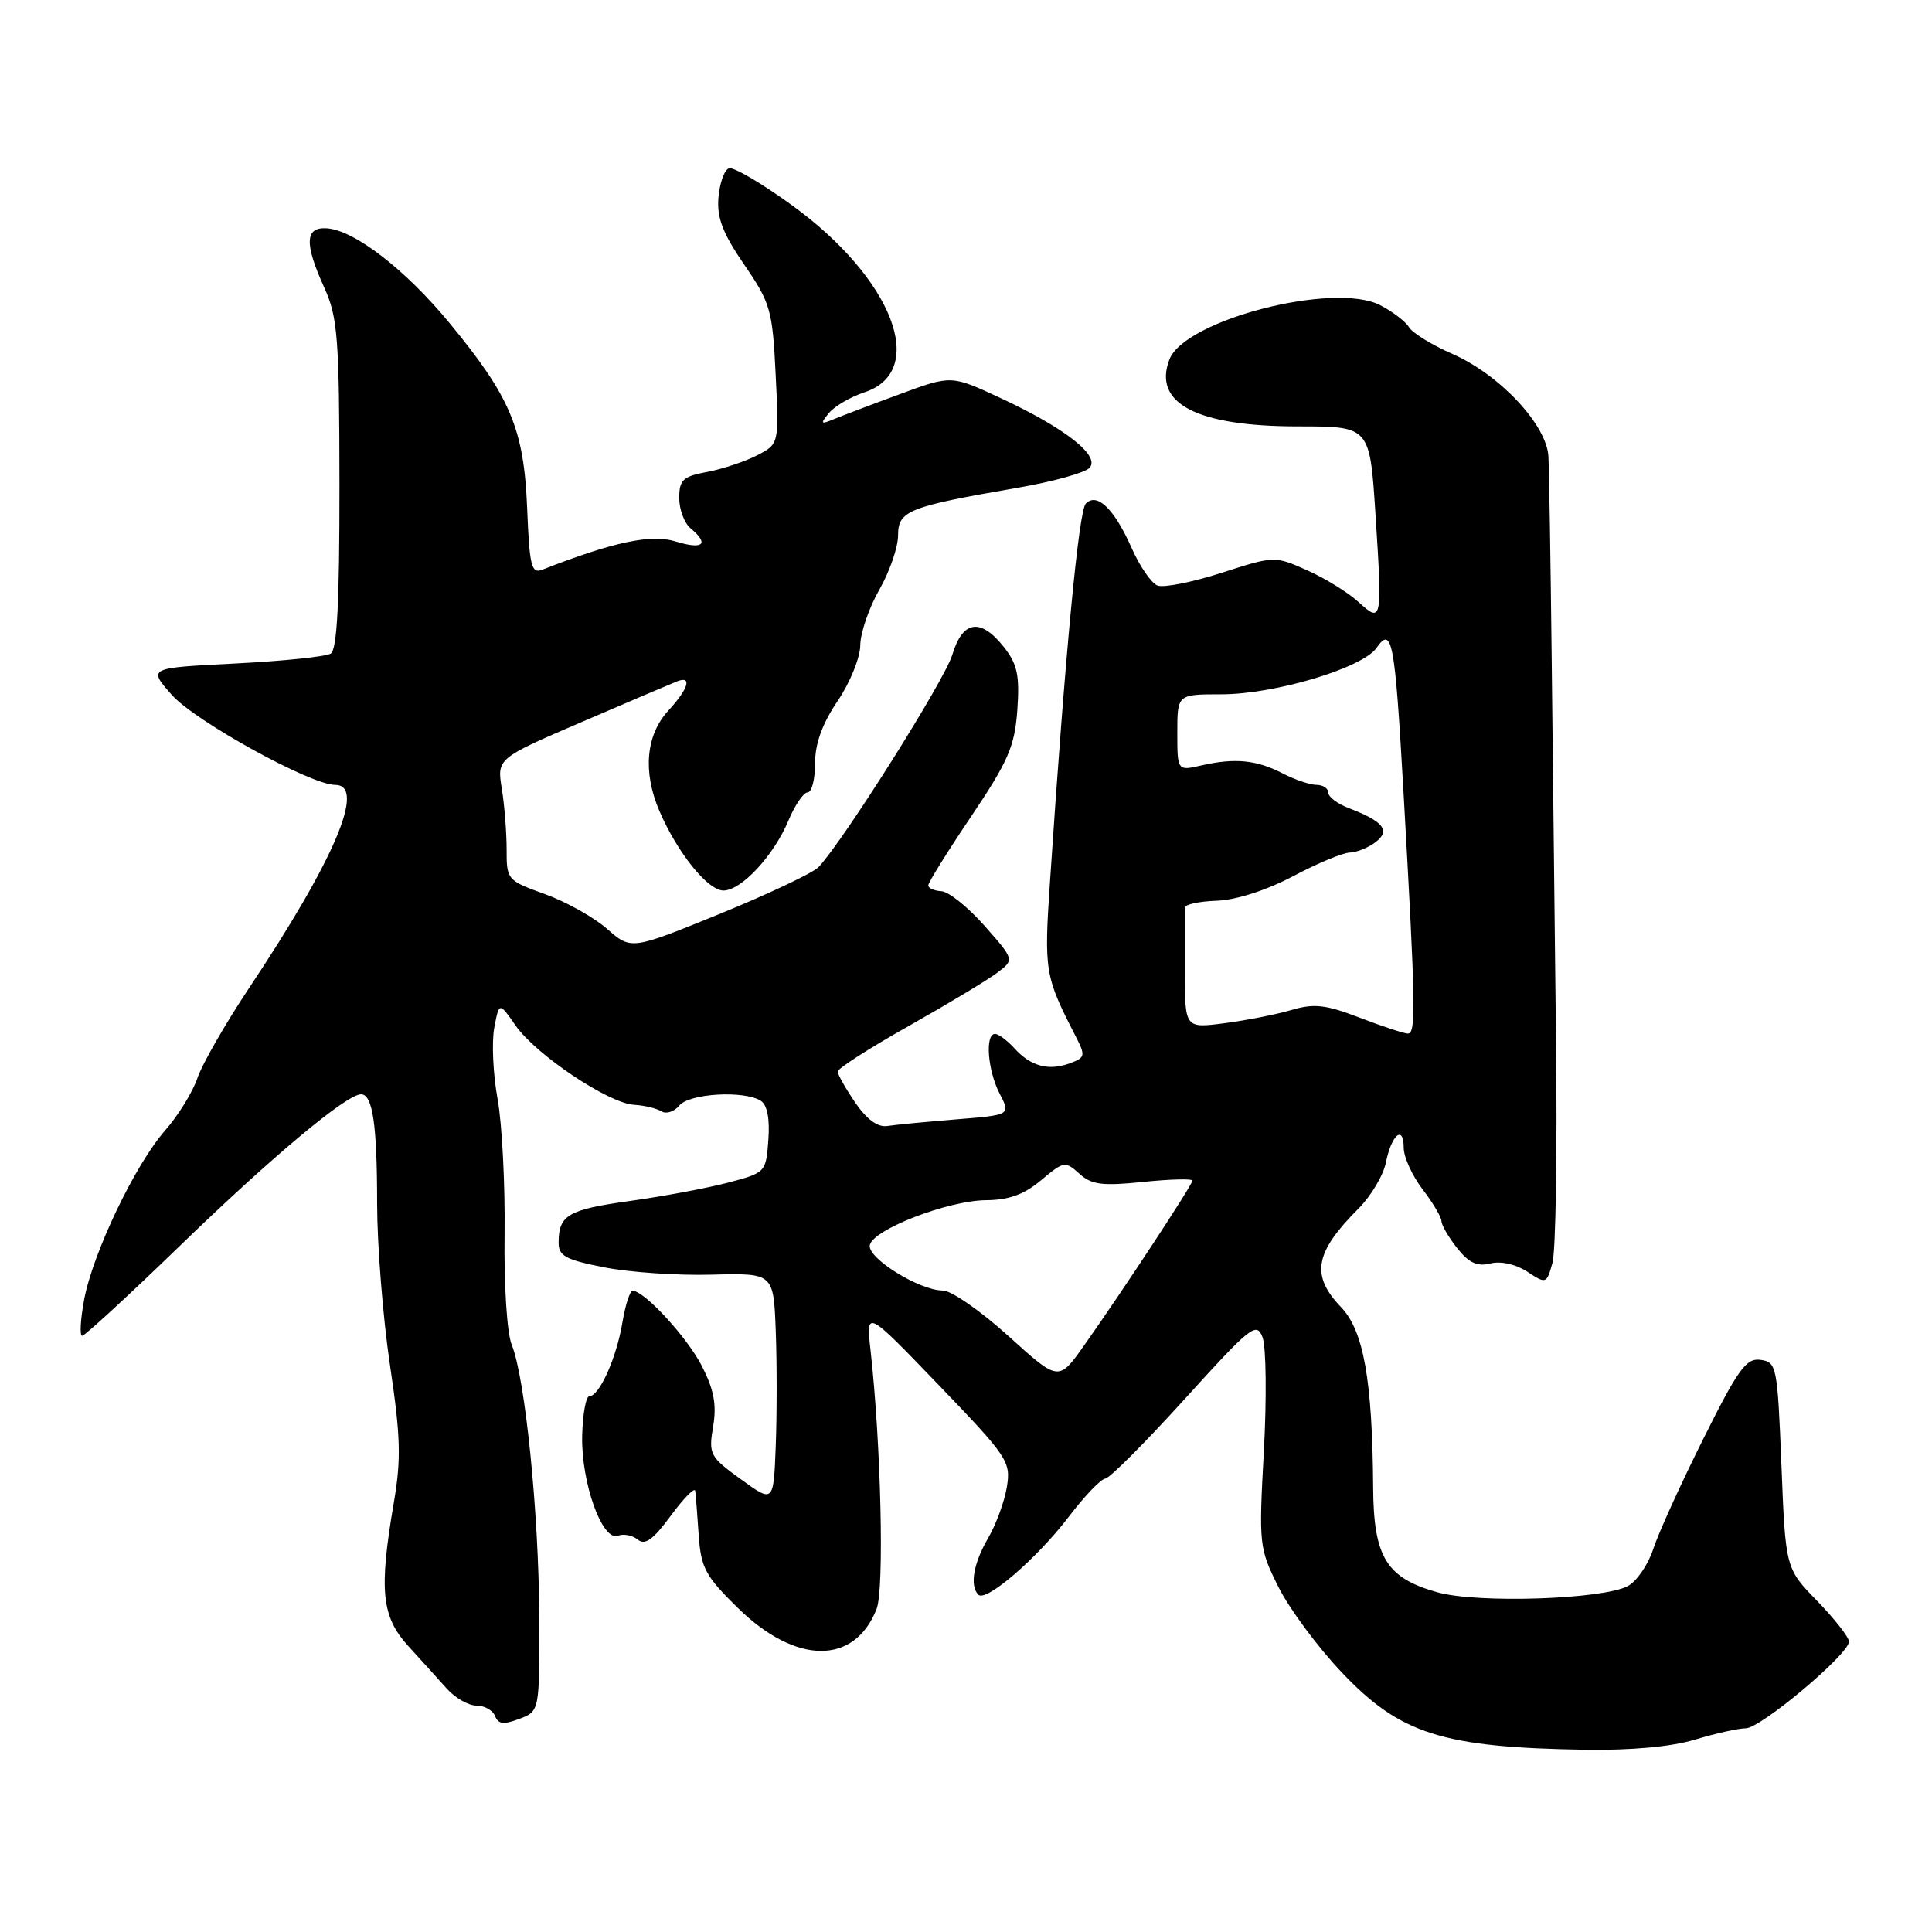 <?xml version="1.0" encoding="UTF-8" standalone="no"?>
<!DOCTYPE svg PUBLIC "-//W3C//DTD SVG 1.1//EN" "http://www.w3.org/Graphics/SVG/1.1/DTD/svg11.dtd" >
<svg xmlns="http://www.w3.org/2000/svg" xmlns:xlink="http://www.w3.org/1999/xlink" version="1.1" viewBox="0 0 256 256">
 <g >
 <path fill="currentColor"
d=" M 224.59 230.51 C 227.29 229.69 230.32 229.02 231.32 229.01 C 233.31 229.00 245.00 219.18 245.00 217.52 C 245.00 216.95 243.11 214.53 240.80 212.15 C 236.59 207.82 236.59 207.82 236.05 194.16 C 235.52 181.02 235.42 180.49 233.29 180.19 C 231.39 179.92 230.33 181.37 225.68 190.69 C 222.71 196.63 219.73 203.19 219.06 205.26 C 218.39 207.32 216.88 209.53 215.70 210.16 C 212.39 211.93 195.79 212.48 190.48 210.99 C 183.71 209.10 182.01 206.34 181.95 197.12 C 181.85 182.87 180.69 176.33 177.70 173.21 C 173.65 168.99 174.19 165.97 180.00 160.15 C 181.66 158.49 183.30 155.74 183.64 154.04 C 184.38 150.33 186.00 148.99 186.00 152.10 C 186.00 153.31 187.12 155.79 188.50 157.59 C 189.88 159.39 191.00 161.29 191.00 161.80 C 191.00 162.31 191.93 163.92 193.07 165.37 C 194.63 167.34 195.73 167.85 197.48 167.42 C 198.87 167.07 200.84 167.51 202.36 168.50 C 204.87 170.15 204.93 170.13 205.71 167.34 C 206.14 165.78 206.36 152.57 206.18 138.00 C 206.01 123.42 205.75 100.70 205.61 87.50 C 205.46 74.30 205.27 62.13 205.17 60.46 C 204.94 56.29 198.71 49.64 192.48 46.91 C 189.74 45.71 187.14 44.11 186.70 43.36 C 186.26 42.61 184.54 41.30 182.89 40.44 C 176.77 37.28 156.94 42.39 154.95 47.64 C 152.73 53.46 158.58 56.50 172.00 56.50 C 181.50 56.50 181.50 56.50 182.25 68.00 C 183.18 82.37 183.13 82.62 180.00 79.76 C 178.62 78.50 175.56 76.61 173.19 75.56 C 168.89 73.65 168.87 73.65 161.87 75.90 C 158.02 77.14 154.19 77.90 153.38 77.59 C 152.56 77.28 151.03 75.05 149.96 72.64 C 147.65 67.43 145.38 65.22 143.88 66.72 C 142.94 67.66 141.15 86.51 139.12 116.95 C 138.33 128.69 138.45 129.38 142.52 137.29 C 143.86 139.90 143.81 140.13 141.76 140.89 C 138.95 141.93 136.57 141.29 134.41 138.90 C 133.46 137.86 132.31 137.00 131.85 137.00 C 130.49 137.00 130.87 141.85 132.46 144.92 C 133.92 147.74 133.92 147.74 126.71 148.32 C 122.74 148.64 118.63 149.04 117.57 149.20 C 116.31 149.40 114.85 148.33 113.32 146.10 C 112.05 144.23 111.00 142.38 111.00 141.98 C 111.00 141.58 115.24 138.86 120.43 135.94 C 125.62 133.01 130.89 129.84 132.14 128.89 C 134.42 127.17 134.42 127.17 130.46 122.68 C 128.28 120.21 125.71 118.15 124.75 118.09 C 123.79 118.04 123.00 117.69 123.00 117.32 C 123.00 116.94 125.56 112.82 128.70 108.16 C 133.60 100.86 134.45 98.91 134.80 94.09 C 135.12 89.48 134.81 88.02 133.03 85.75 C 129.94 81.84 127.56 82.19 126.19 86.75 C 125.19 90.11 111.78 111.38 108.46 114.90 C 107.73 115.66 101.85 118.45 95.38 121.09 C 83.63 125.88 83.63 125.88 80.45 123.09 C 78.70 121.55 74.99 119.48 72.19 118.47 C 67.22 116.68 67.12 116.57 67.13 112.57 C 67.13 110.33 66.85 106.70 66.49 104.50 C 65.85 100.50 65.85 100.50 77.17 95.63 C 83.40 92.95 89.06 90.54 89.75 90.27 C 91.75 89.50 91.20 91.30 88.59 94.12 C 85.59 97.36 85.14 102.26 87.37 107.45 C 89.75 112.99 93.78 118.00 95.86 118.00 C 98.23 118.00 102.53 113.37 104.46 108.75 C 105.32 106.69 106.47 105.00 107.01 105.00 C 107.56 105.00 108.00 103.27 108.00 101.15 C 108.00 98.53 108.95 95.90 110.98 92.90 C 112.62 90.48 113.98 87.15 113.99 85.50 C 114.01 83.85 115.14 80.54 116.51 78.15 C 117.88 75.75 119.00 72.51 119.00 70.94 C 119.00 67.67 120.33 67.14 134.85 64.63 C 139.45 63.84 143.72 62.66 144.35 62.01 C 145.87 60.43 141.14 56.72 132.50 52.71 C 126.06 49.71 126.06 49.71 119.28 52.21 C 115.55 53.58 111.60 55.08 110.50 55.54 C 108.74 56.27 108.66 56.18 109.83 54.74 C 110.56 53.84 112.68 52.60 114.55 51.98 C 123.05 49.18 118.29 36.88 104.97 27.22 C 100.97 24.31 97.20 22.10 96.60 22.30 C 95.99 22.49 95.37 24.23 95.20 26.15 C 94.97 28.85 95.75 30.89 98.62 35.08 C 102.11 40.17 102.36 41.07 102.78 49.66 C 103.23 58.83 103.23 58.83 100.33 60.33 C 98.74 61.15 95.76 62.14 93.72 62.53 C 90.49 63.13 90.00 63.59 90.00 65.99 C 90.00 67.51 90.68 69.32 91.50 70.00 C 94.03 72.10 93.17 72.87 89.54 71.75 C 86.26 70.74 81.32 71.79 71.85 75.49 C 70.41 76.05 70.16 75.02 69.85 67.32 C 69.42 56.83 67.64 52.60 59.55 42.79 C 53.69 35.68 46.90 30.45 43.25 30.25 C 40.40 30.09 40.32 32.29 42.98 38.14 C 44.75 42.05 44.96 44.74 44.98 64.19 C 44.99 79.81 44.67 86.09 43.82 86.61 C 43.17 87.01 37.46 87.60 31.12 87.92 C 19.61 88.50 19.61 88.50 22.74 92.05 C 25.79 95.53 41.15 104.00 44.40 104.00 C 48.56 104.00 44.36 113.90 32.95 131.00 C 29.84 135.68 26.78 141.01 26.16 142.85 C 25.54 144.69 23.61 147.82 21.87 149.80 C 17.89 154.34 12.30 166.03 11.14 172.25 C 10.66 174.86 10.54 177.00 10.89 177.00 C 11.24 177.00 17.15 171.56 24.01 164.91 C 36.08 153.23 45.92 145.00 47.84 145.00 C 49.38 145.00 49.97 149.00 49.97 159.50 C 49.98 165.00 50.74 174.61 51.67 180.86 C 53.09 190.36 53.17 193.36 52.18 199.13 C 50.20 210.71 50.55 214.21 54.09 218.10 C 55.80 219.97 58.09 222.51 59.20 223.75 C 60.31 224.99 62.08 226.00 63.14 226.00 C 64.20 226.00 65.30 226.62 65.60 227.39 C 66.01 228.46 66.74 228.55 68.81 227.76 C 71.50 226.75 71.50 226.75 71.45 214.13 C 71.40 200.45 69.58 182.54 67.81 178.21 C 67.18 176.66 66.77 170.36 66.86 163.55 C 66.94 156.97 66.53 148.90 65.93 145.61 C 65.33 142.33 65.14 138.09 65.49 136.20 C 66.14 132.76 66.14 132.76 68.32 135.89 C 71.01 139.75 80.62 146.19 84.00 146.39 C 85.38 146.47 87.01 146.86 87.64 147.26 C 88.26 147.65 89.33 147.31 90.01 146.49 C 91.35 144.88 98.60 144.46 100.81 145.86 C 101.66 146.40 102.02 148.24 101.81 151.04 C 101.50 155.34 101.45 155.39 96.50 156.70 C 93.75 157.42 87.90 158.52 83.50 159.13 C 75.26 160.28 74.04 160.99 74.02 164.62 C 74.00 166.42 74.92 166.92 80.06 167.93 C 83.39 168.59 89.80 169.03 94.31 168.90 C 102.50 168.69 102.50 168.69 102.79 176.34 C 102.95 180.55 102.95 187.41 102.79 191.58 C 102.50 199.15 102.50 199.15 98.17 196.01 C 94.05 193.03 93.88 192.69 94.49 189.04 C 94.98 186.16 94.61 184.16 93.02 181.04 C 91.09 177.25 85.45 171.10 83.84 171.03 C 83.47 171.01 82.86 172.91 82.47 175.25 C 81.69 179.93 79.42 185.00 78.10 185.00 C 77.64 185.00 77.21 187.36 77.14 190.25 C 77.00 196.45 79.80 204.28 81.88 203.49 C 82.63 203.20 83.82 203.44 84.52 204.01 C 85.46 204.80 86.56 204.00 88.89 200.83 C 90.60 198.51 92.06 197.03 92.12 197.55 C 92.19 198.07 92.40 200.71 92.58 203.40 C 92.88 207.76 93.46 208.84 97.79 213.08 C 105.47 220.60 113.22 220.65 116.15 213.20 C 117.19 210.56 116.74 191.41 115.36 179.00 C 114.74 173.50 114.74 173.50 124.36 183.50 C 133.51 193.01 133.96 193.67 133.42 197.00 C 133.11 198.93 131.99 201.99 130.93 203.81 C 128.98 207.15 128.47 210.13 129.64 211.31 C 130.65 212.32 137.41 206.49 141.60 201.00 C 143.69 198.25 145.88 195.96 146.46 195.92 C 147.03 195.88 151.76 191.14 156.97 185.39 C 165.77 175.68 166.50 175.10 167.30 177.22 C 167.77 178.48 167.85 185.24 167.47 192.26 C 166.79 204.69 166.84 205.16 169.39 210.26 C 170.82 213.14 174.61 218.26 177.81 221.62 C 185.54 229.78 191.16 231.55 210.09 231.85 C 216.14 231.94 221.50 231.45 224.59 230.51 Z  M 133.62 177.03 C 129.95 173.71 126.05 171.00 124.93 171.00 C 121.84 171.00 114.94 166.72 115.25 165.00 C 115.63 162.93 125.61 159.07 130.67 159.03 C 133.69 159.01 135.71 158.27 137.96 156.38 C 140.95 153.86 141.15 153.83 143.02 155.52 C 144.64 156.99 146.04 157.17 151.48 156.61 C 155.07 156.24 158.00 156.17 158.00 156.44 C 158.00 156.99 148.85 170.92 143.65 178.28 C 140.27 183.06 140.27 183.06 133.62 177.03 Z  M 180.12 134.83 C 175.66 133.12 174.12 132.94 171.12 133.83 C 169.13 134.42 165.14 135.20 162.25 135.58 C 157.00 136.26 157.00 136.26 157.00 128.63 C 157.00 124.43 157.00 120.66 157.00 120.25 C 157.00 119.84 158.91 119.43 161.25 119.35 C 163.83 119.25 167.80 117.97 171.35 116.10 C 174.57 114.39 177.94 112.99 178.85 112.97 C 179.76 112.95 181.29 112.33 182.26 111.60 C 184.29 110.06 183.33 108.84 178.72 107.08 C 177.22 106.51 176.00 105.59 176.00 105.02 C 176.00 104.46 175.30 104.00 174.45 104.00 C 173.60 104.00 171.59 103.32 169.98 102.49 C 166.51 100.69 163.64 100.41 159.25 101.41 C 156.00 102.16 156.00 102.16 156.00 97.08 C 156.00 92.00 156.00 92.00 161.83 92.00 C 168.91 92.00 180.51 88.53 182.39 85.86 C 184.46 82.90 184.82 84.80 185.96 104.76 C 187.59 133.39 187.65 137.00 186.53 136.95 C 185.96 136.92 183.08 135.97 180.12 134.83 Z "/>
</g>
</svg>